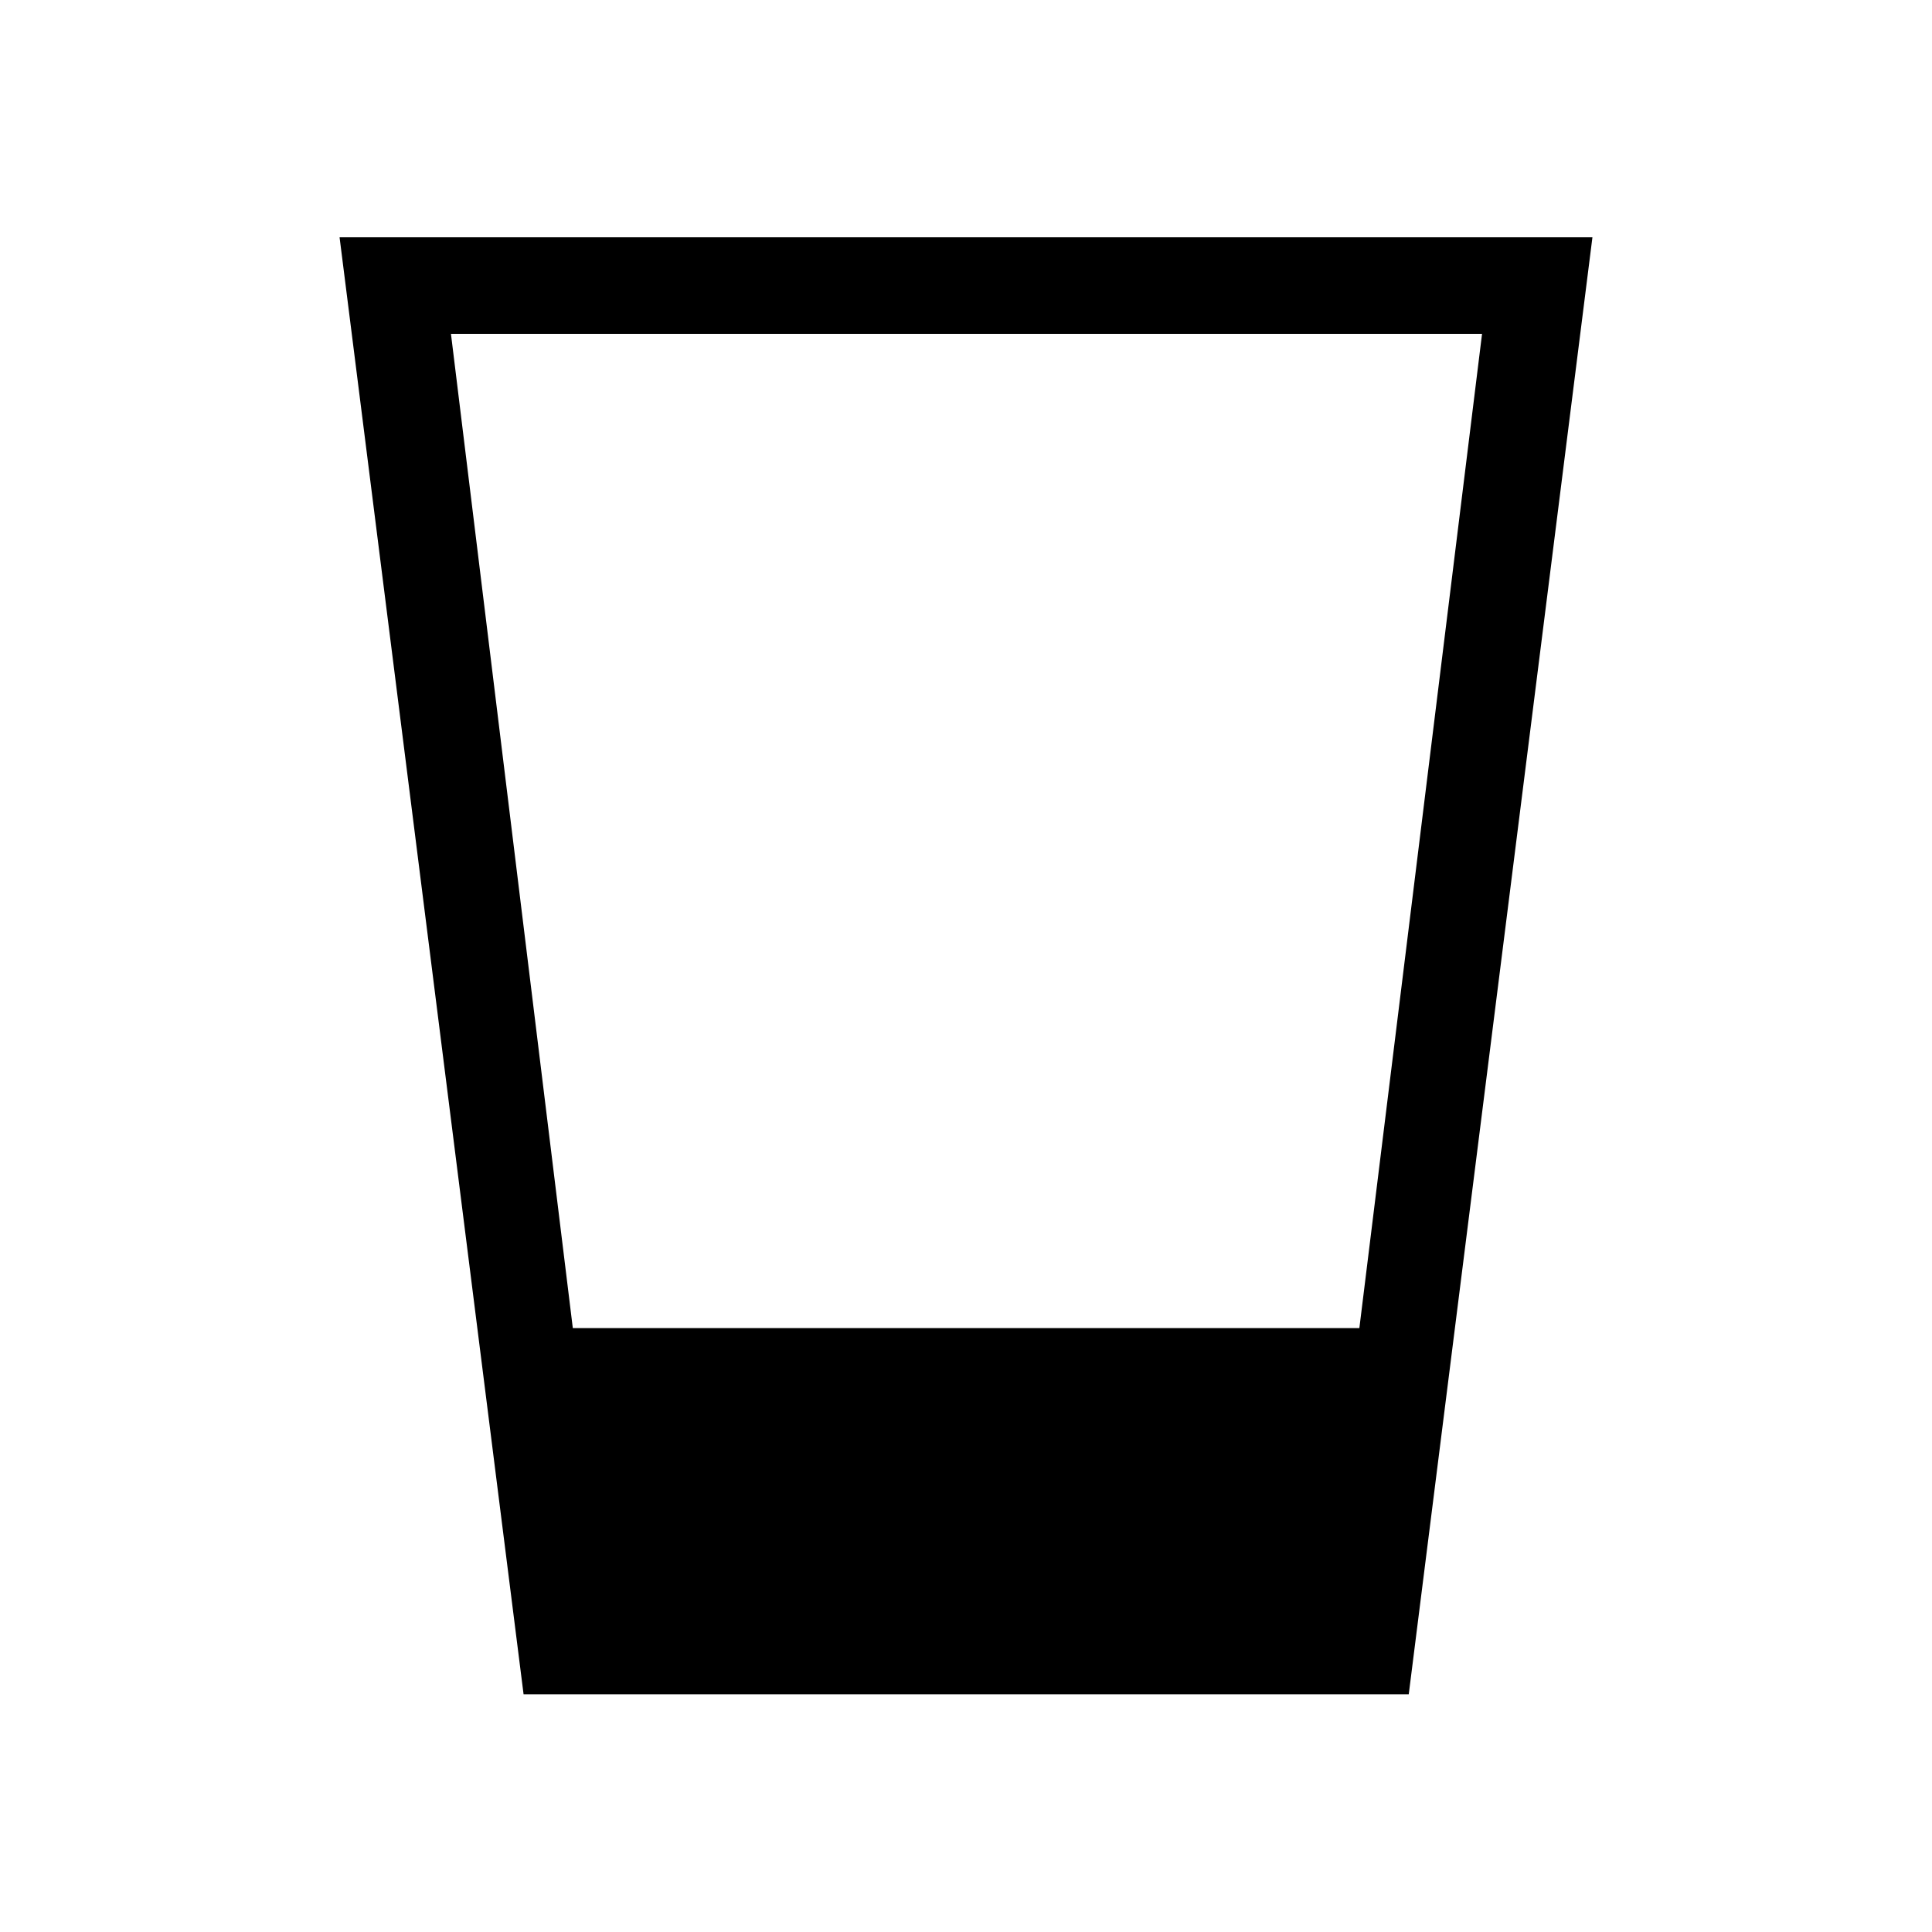 <svg xmlns="http://www.w3.org/2000/svg" height="20" viewBox="0 96 960 960" width="20"><path d="m260.162 937.883-91.43-723.959h622.536l-91.269 723.959H260.162Zm24.465-181.959h390.834l60.962-494.039H224.077l60.55 494.039Z"/></svg>